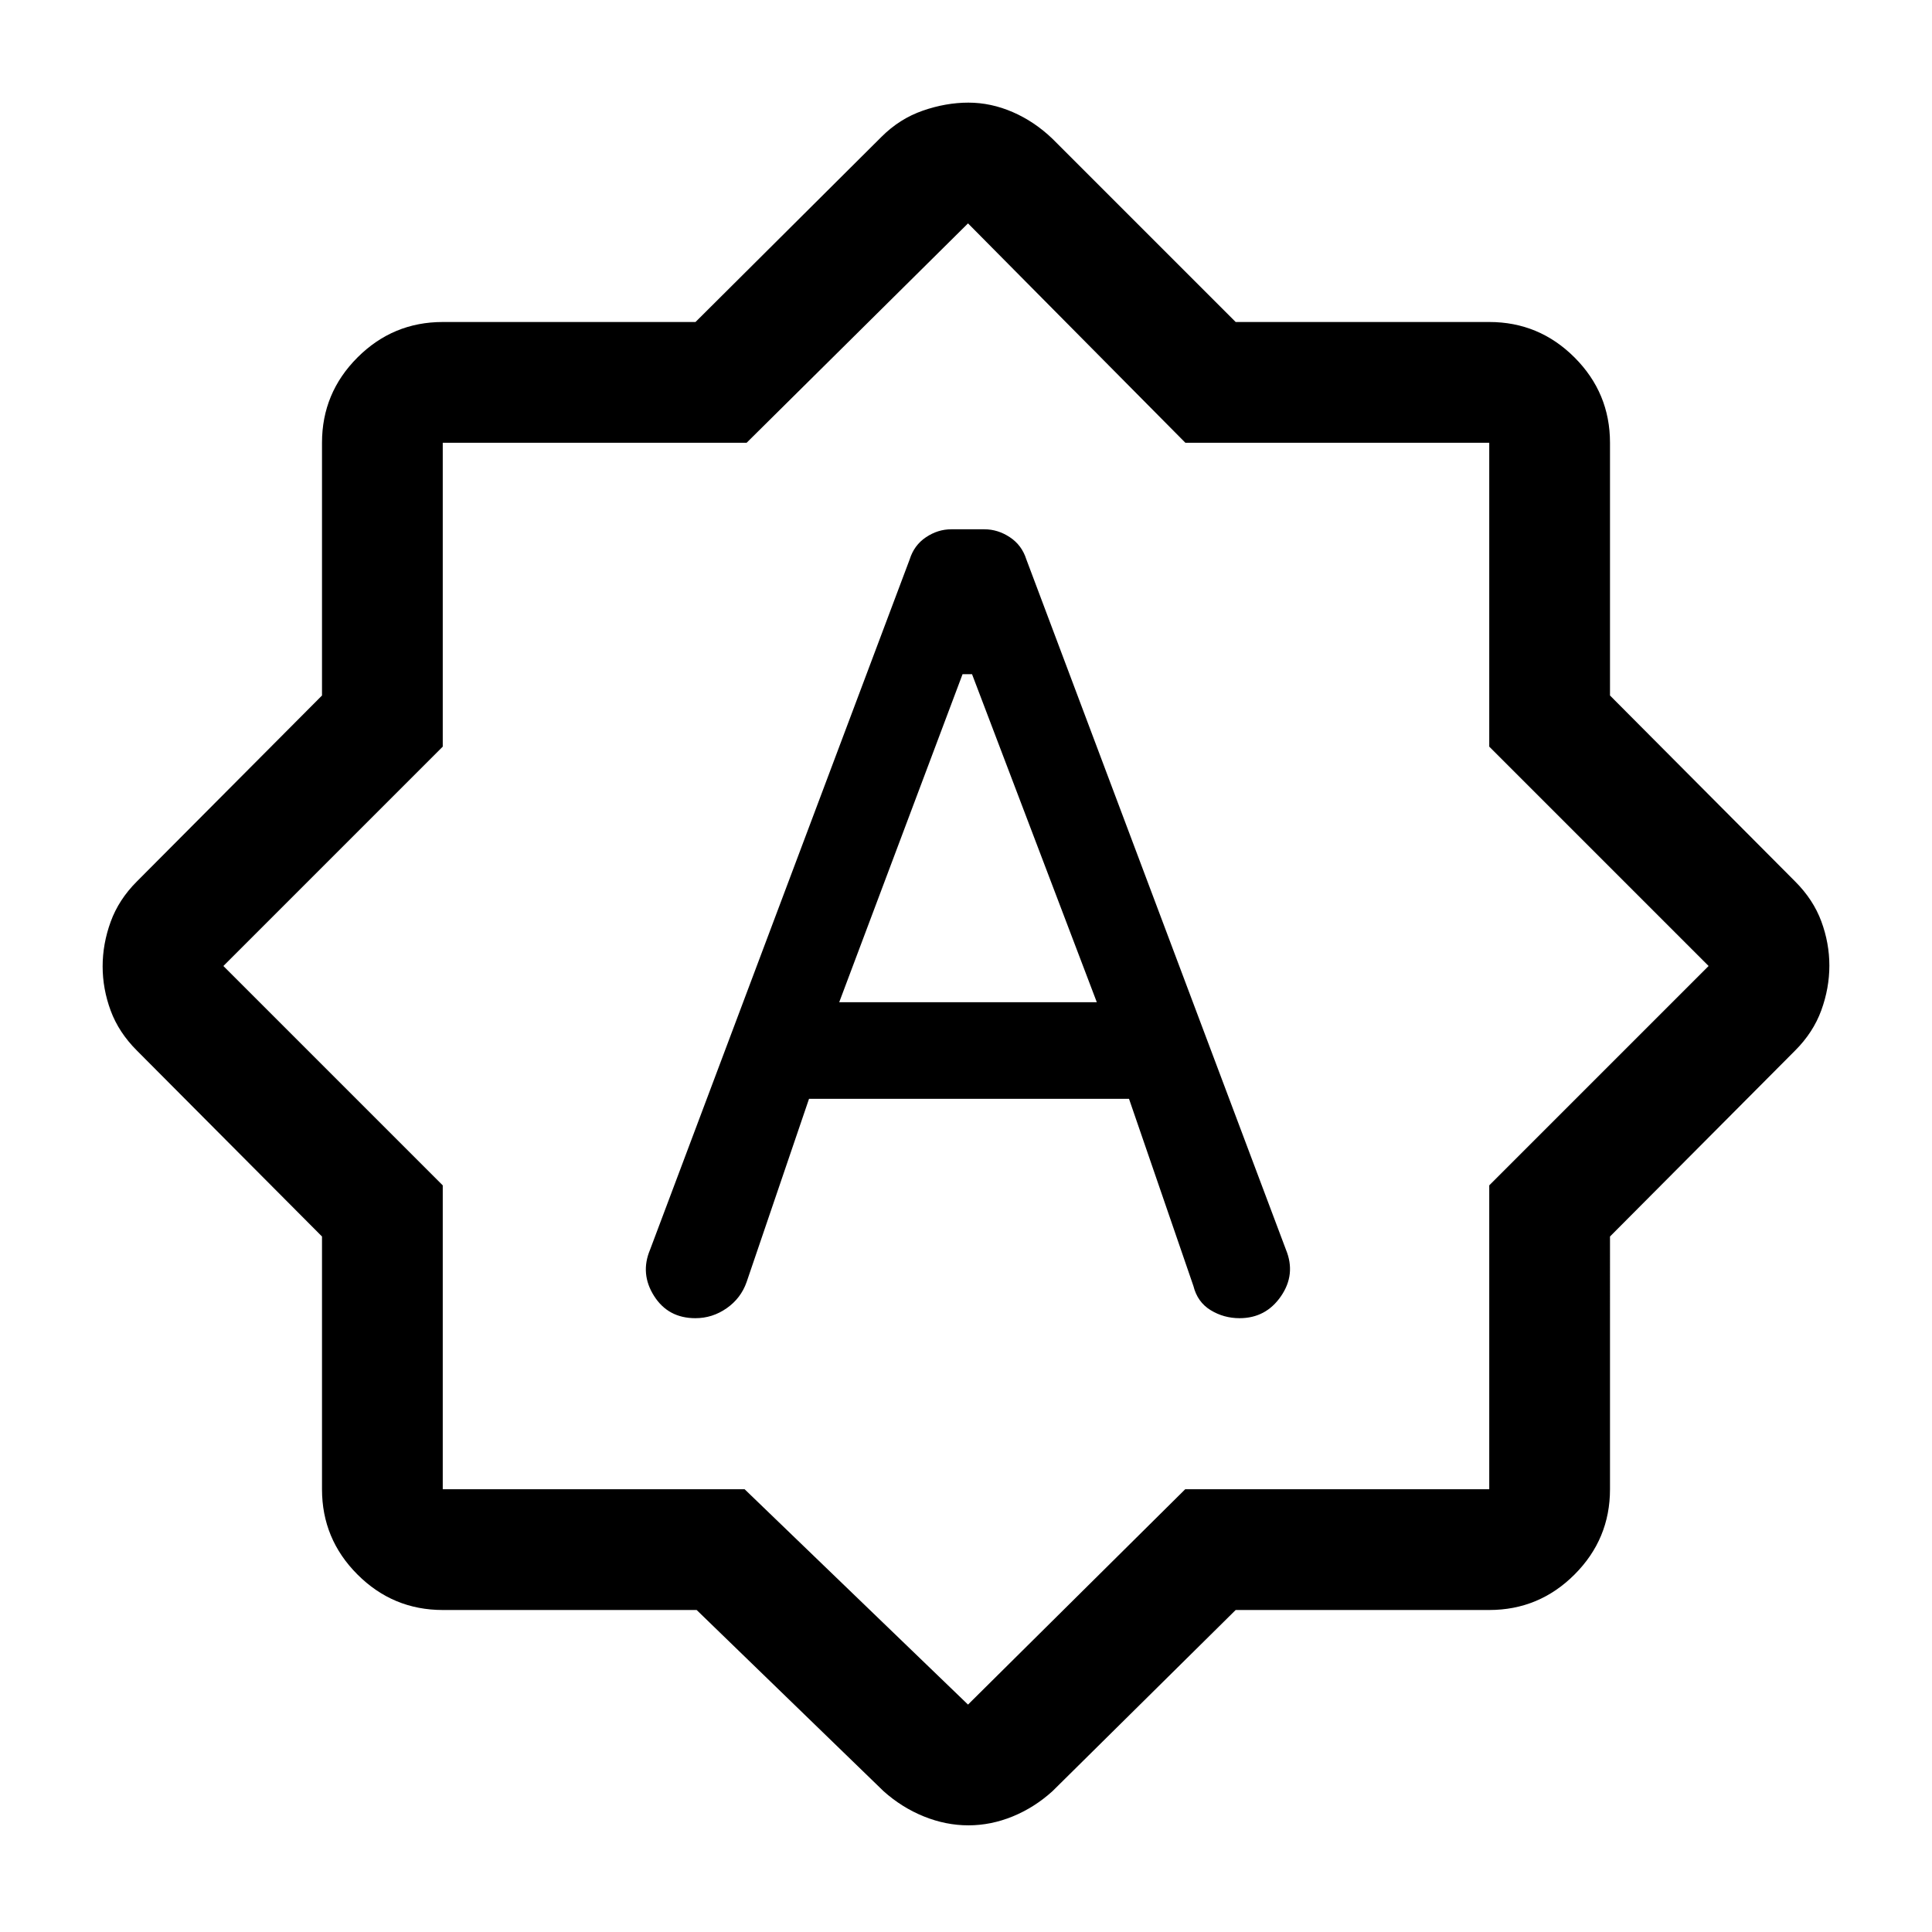 <svg xmlns="http://www.w3.org/2000/svg" height="48" viewBox="0 -960 960 960" width="48"><path d="M402-414h159l32 93q2 8 8.54 12 6.54 4 14.38 4 13.08 0 20.58-10.9 7.5-10.89 2.5-23.1L510-682q-2.24-7.11-8.2-11.05-5.97-3.95-12.68-3.95h-16.41q-6.71 0-12.6 3.95-5.9 3.94-8.11 11.05L323-339q-5 11.9 2 22.95Q332-305 345.54-305q8.46 0 15.54-4.95 7.09-4.95 9.92-13.05l31-91Zm15-48 61.29-163H483l62 163H417Zm-70.84 302H220q-24.75 0-42.37-17.63Q160-195.25 160-220v-125.59L68-438q-9-9-13-19.81-4-10.82-4-22Q51-491 55-502q4-11 13-20l92-92.41V-740q0-24.75 17.63-42.38Q195.25-800 220-800h125.59L438-892q9-9 20.5-13t22.7-4q11.19 0 22.02 4.7 10.82 4.69 19.78 13.3l91 91h126q24.75 0 42.38 17.62Q800-764.75 800-740v125.59L892-522q9 9 13 19.81 4 10.82 4 22 0 11.19-4 22.19-4 11-13 20l-92 92.41V-220q0 24.75-17.62 42.37Q764.75-160 740-160H614l-91 90q-8.96 8.13-19.78 12.57Q492.39-53 481.2-53q-11.2 0-22.16-4.43Q448.07-61.87 439-70l-92.84-90ZM370-220l111 107 107.92-107H740v-151l109-109-109-109v-151H589L481-849 371-740H220v151L111-480l109 109v151h150Zm111-261Z"/></svg>
